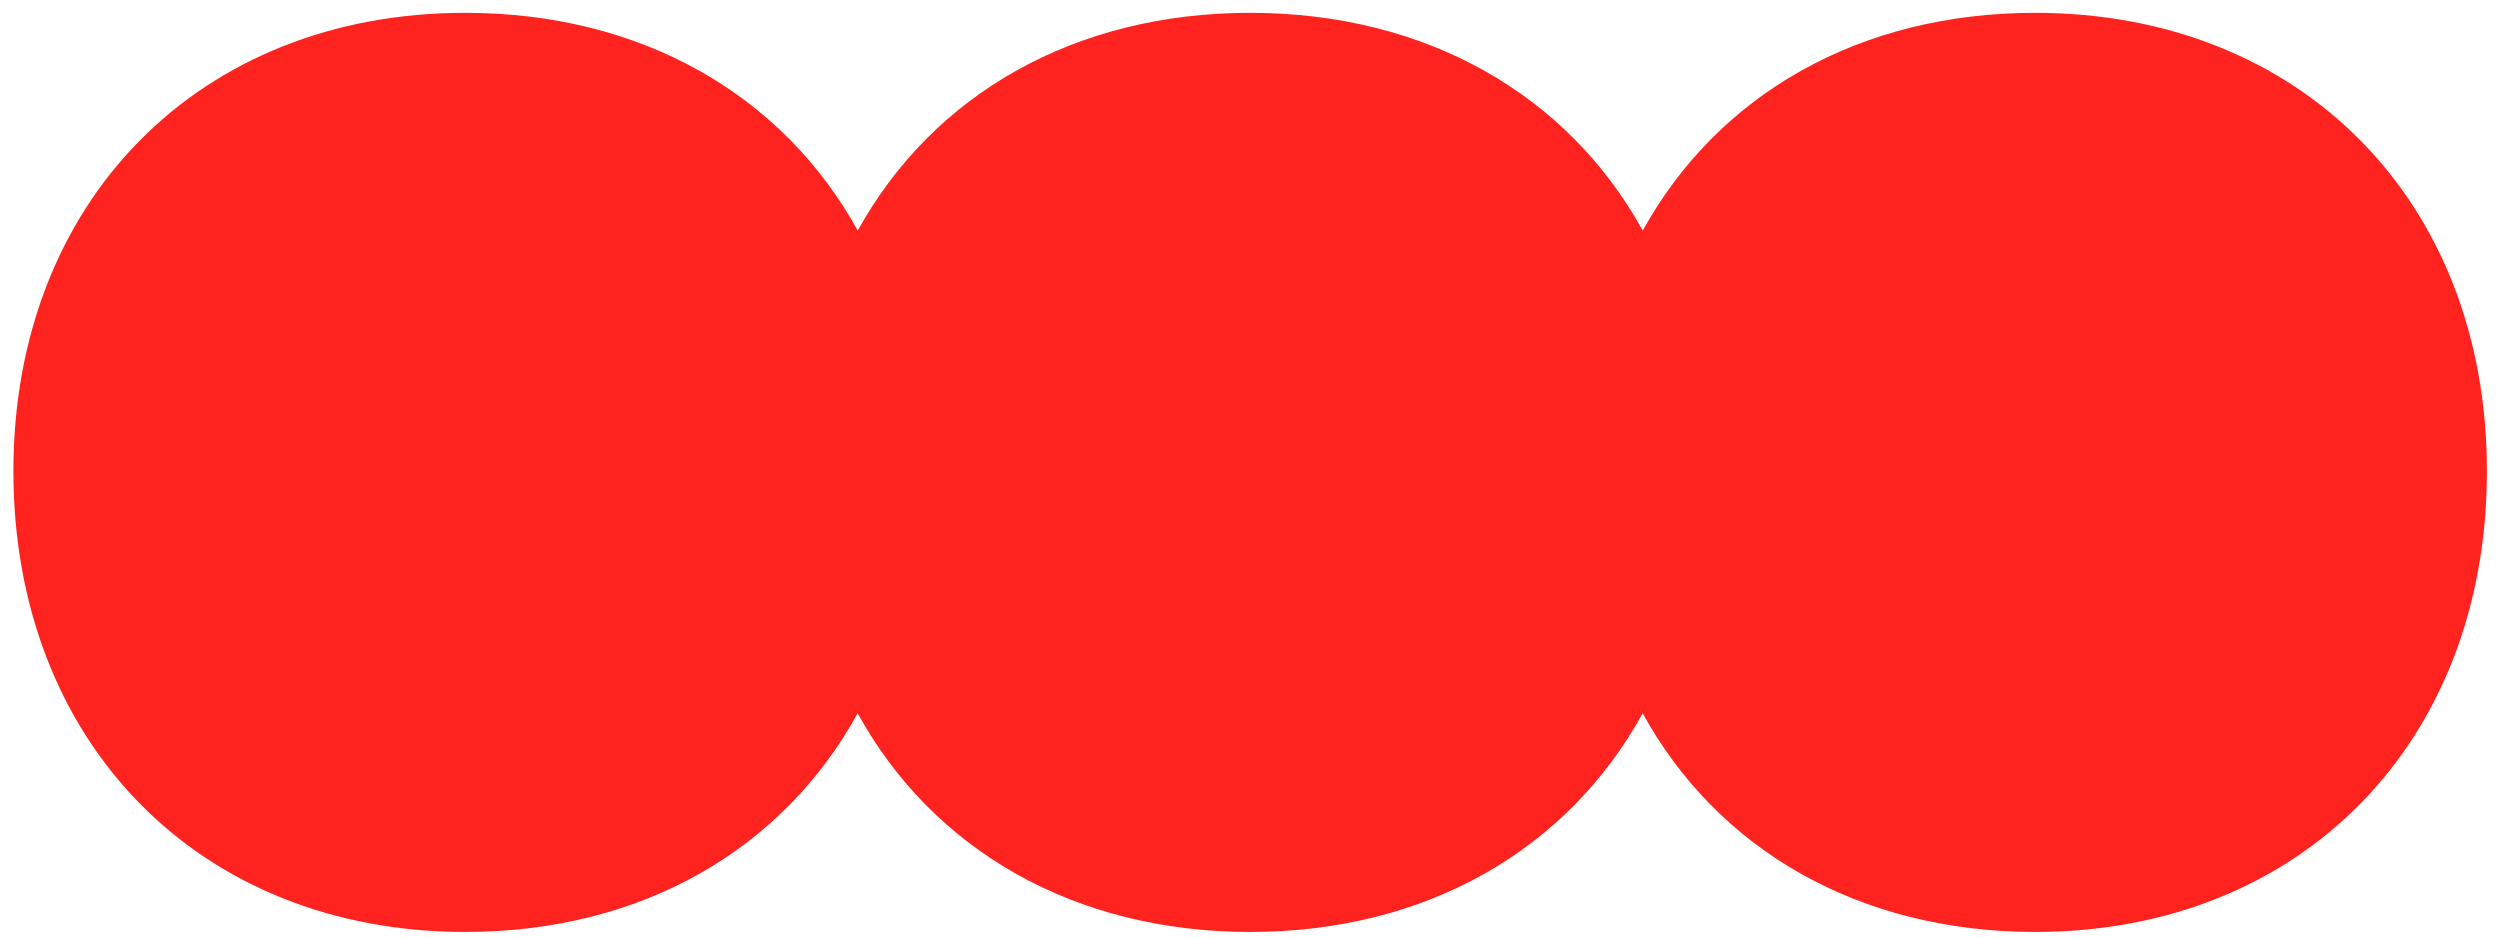 <svg width="136" height="51" viewBox="0 0 136 51" fill="none" xmlns="http://www.w3.org/2000/svg">
<path fill-rule="evenodd" clip-rule="evenodd" d="M110.712 50.698C101.143 50.698 93.449 46.237 89.36 38.803C85.272 46.237 77.577 50.698 68.009 50.698C58.44 50.698 50.745 46.237 46.657 38.803C42.568 46.237 34.874 50.698 25.305 50.698C10.836 50.698 0.729 40.389 0.729 25.628C0.729 10.95 10.836 0.698 25.305 0.698C34.878 0.698 42.574 5.141 46.661 12.543C50.752 5.141 58.446 0.698 68.009 0.698C77.581 0.698 85.278 5.141 89.365 12.543C93.456 5.141 101.149 0.698 110.712 0.698C125.181 0.698 135.288 10.95 135.288 25.628C135.288 40.389 125.181 50.698 110.712 50.698Z" fill="#FF231F"/>
</svg>
